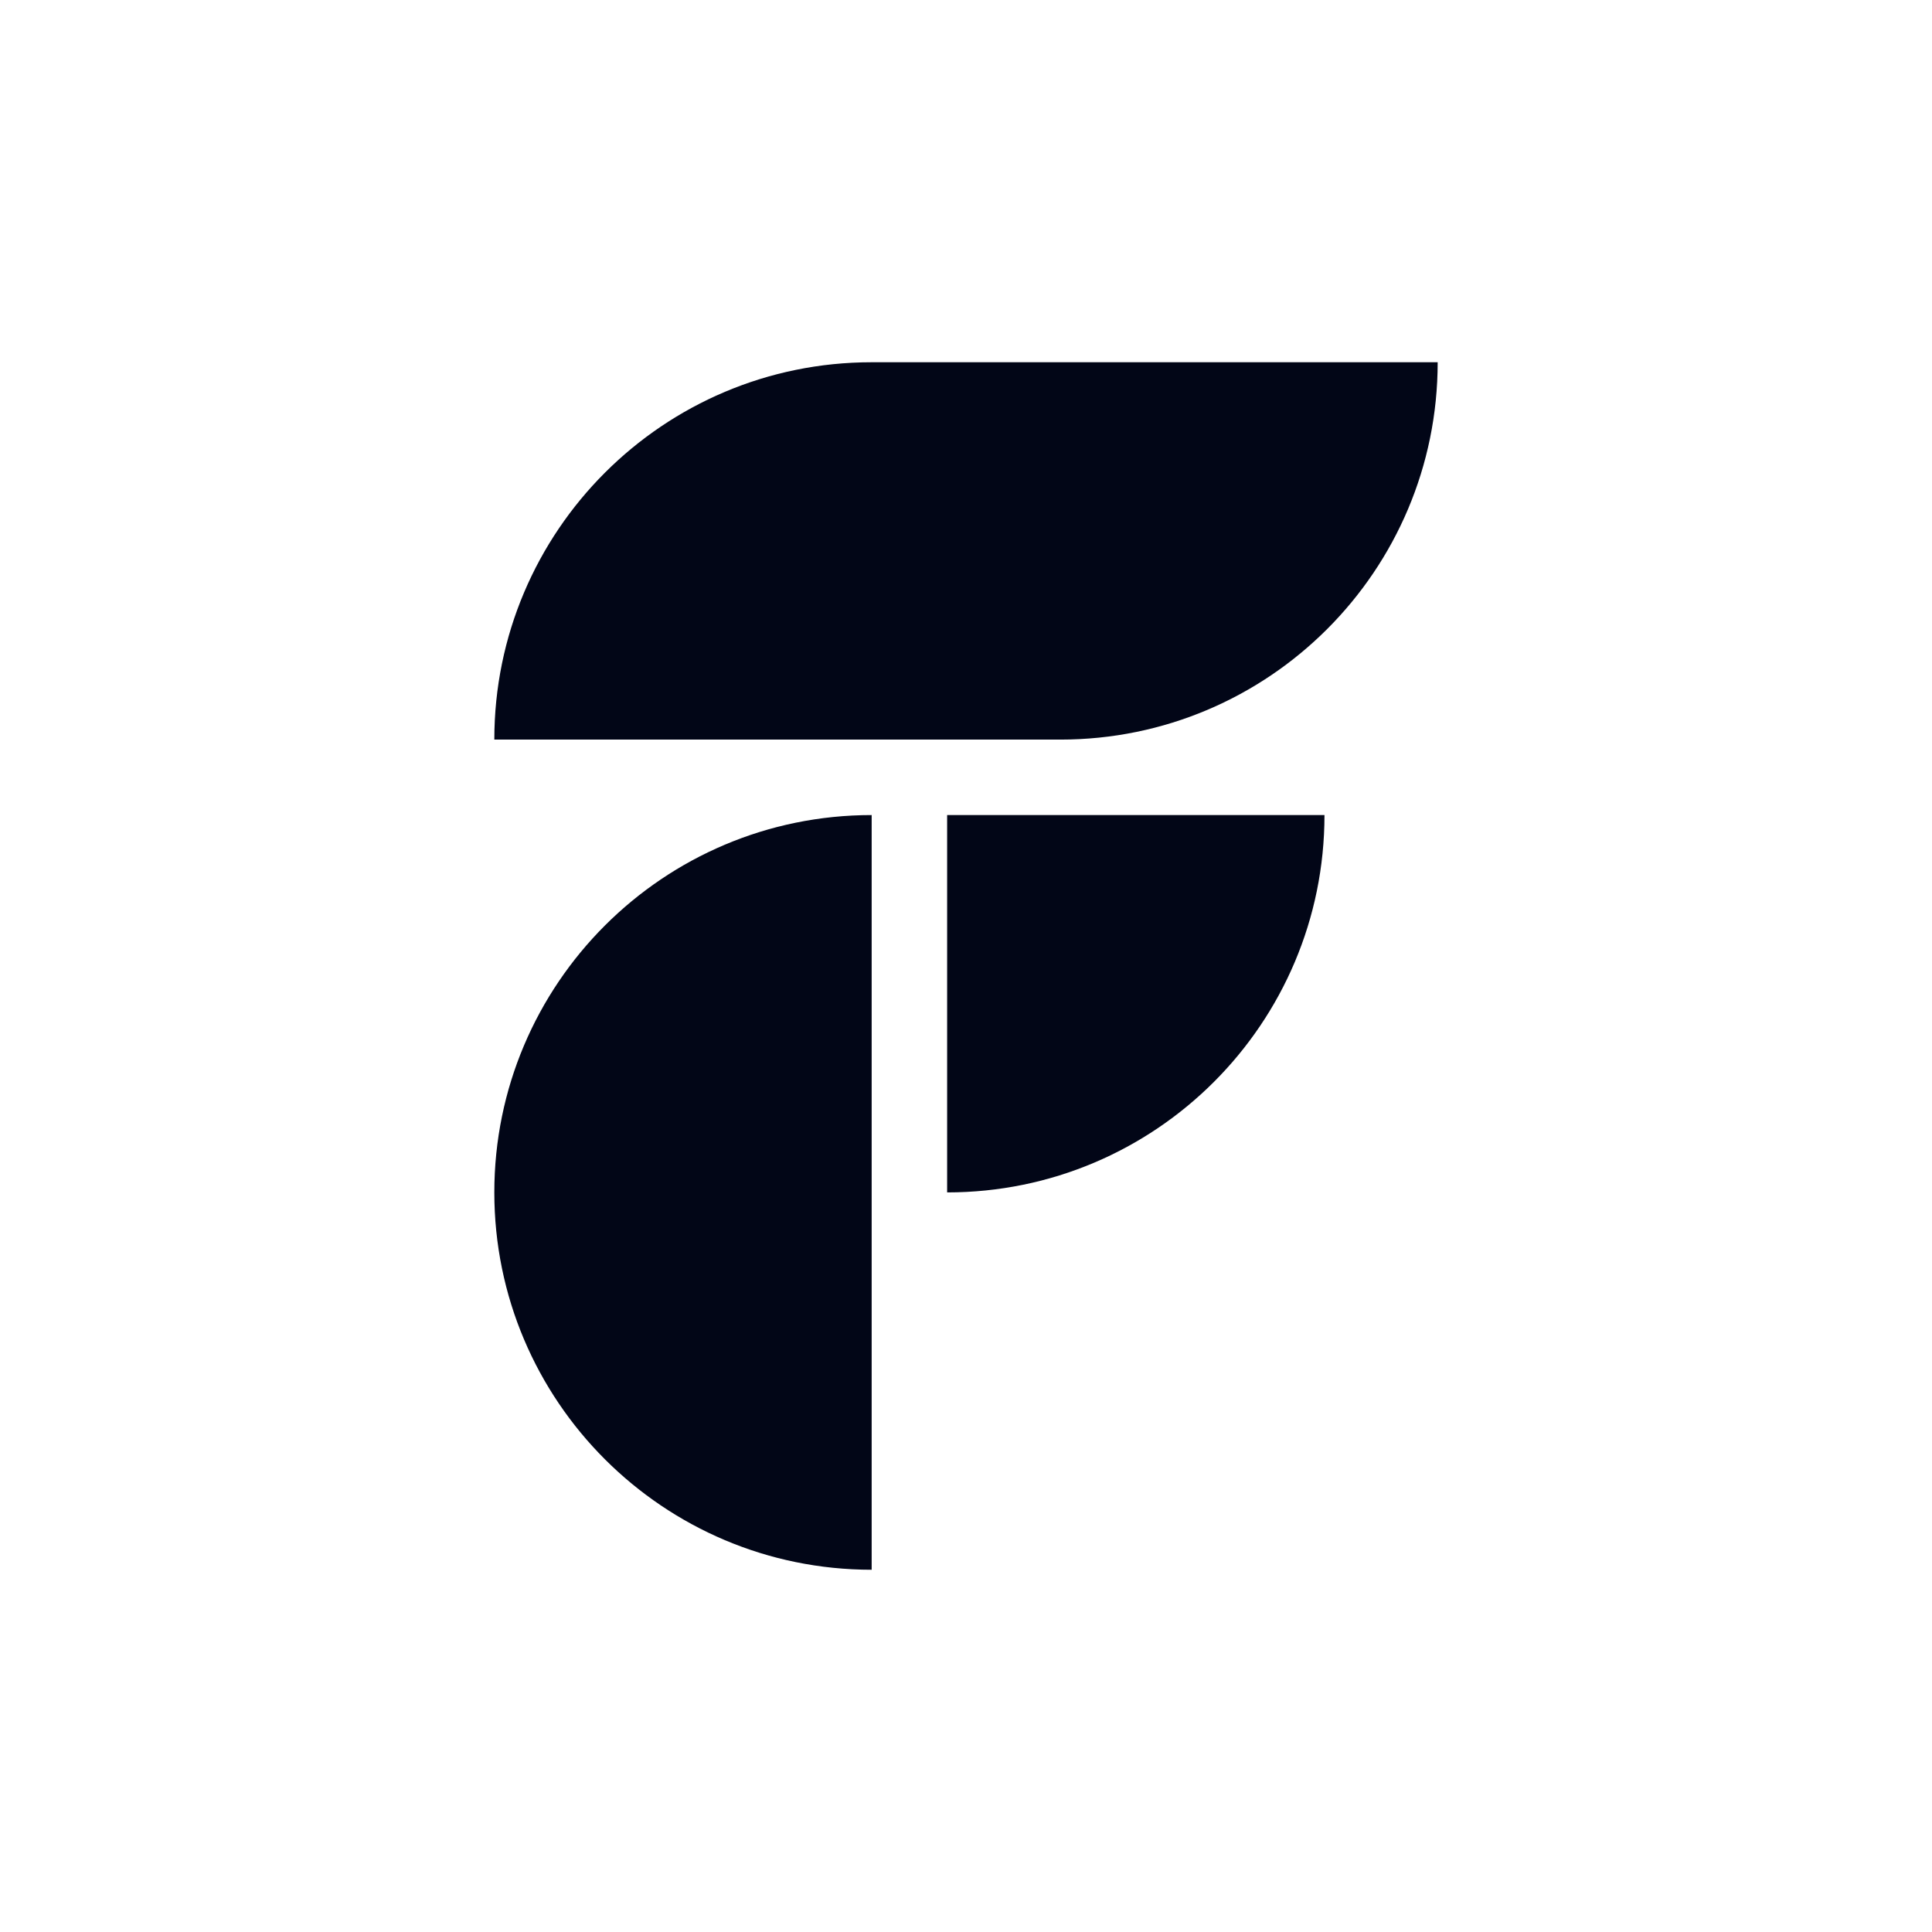 <svg width="256" height="256" viewBox="0 0 256 256" fill="none" xmlns="http://www.w3.org/2000/svg">
<path d="M65.5 98C65.5 70.386 87.886 48 115.5 48H190.5V48C190.5 75.614 168.114 98 140.5 98H65.5V98Z" fill="#020617"/>
<path d="M125.5 108H175.5V108C175.5 135.614 153.114 158 125.5 158V158V108Z" fill="#020617"/>
<path d="M65.5 158C65.5 130.386 87.886 108 115.5 108V108V208V208C87.886 208 65.5 185.614 65.5 158V158Z" fill="#020617"/>
</svg>
